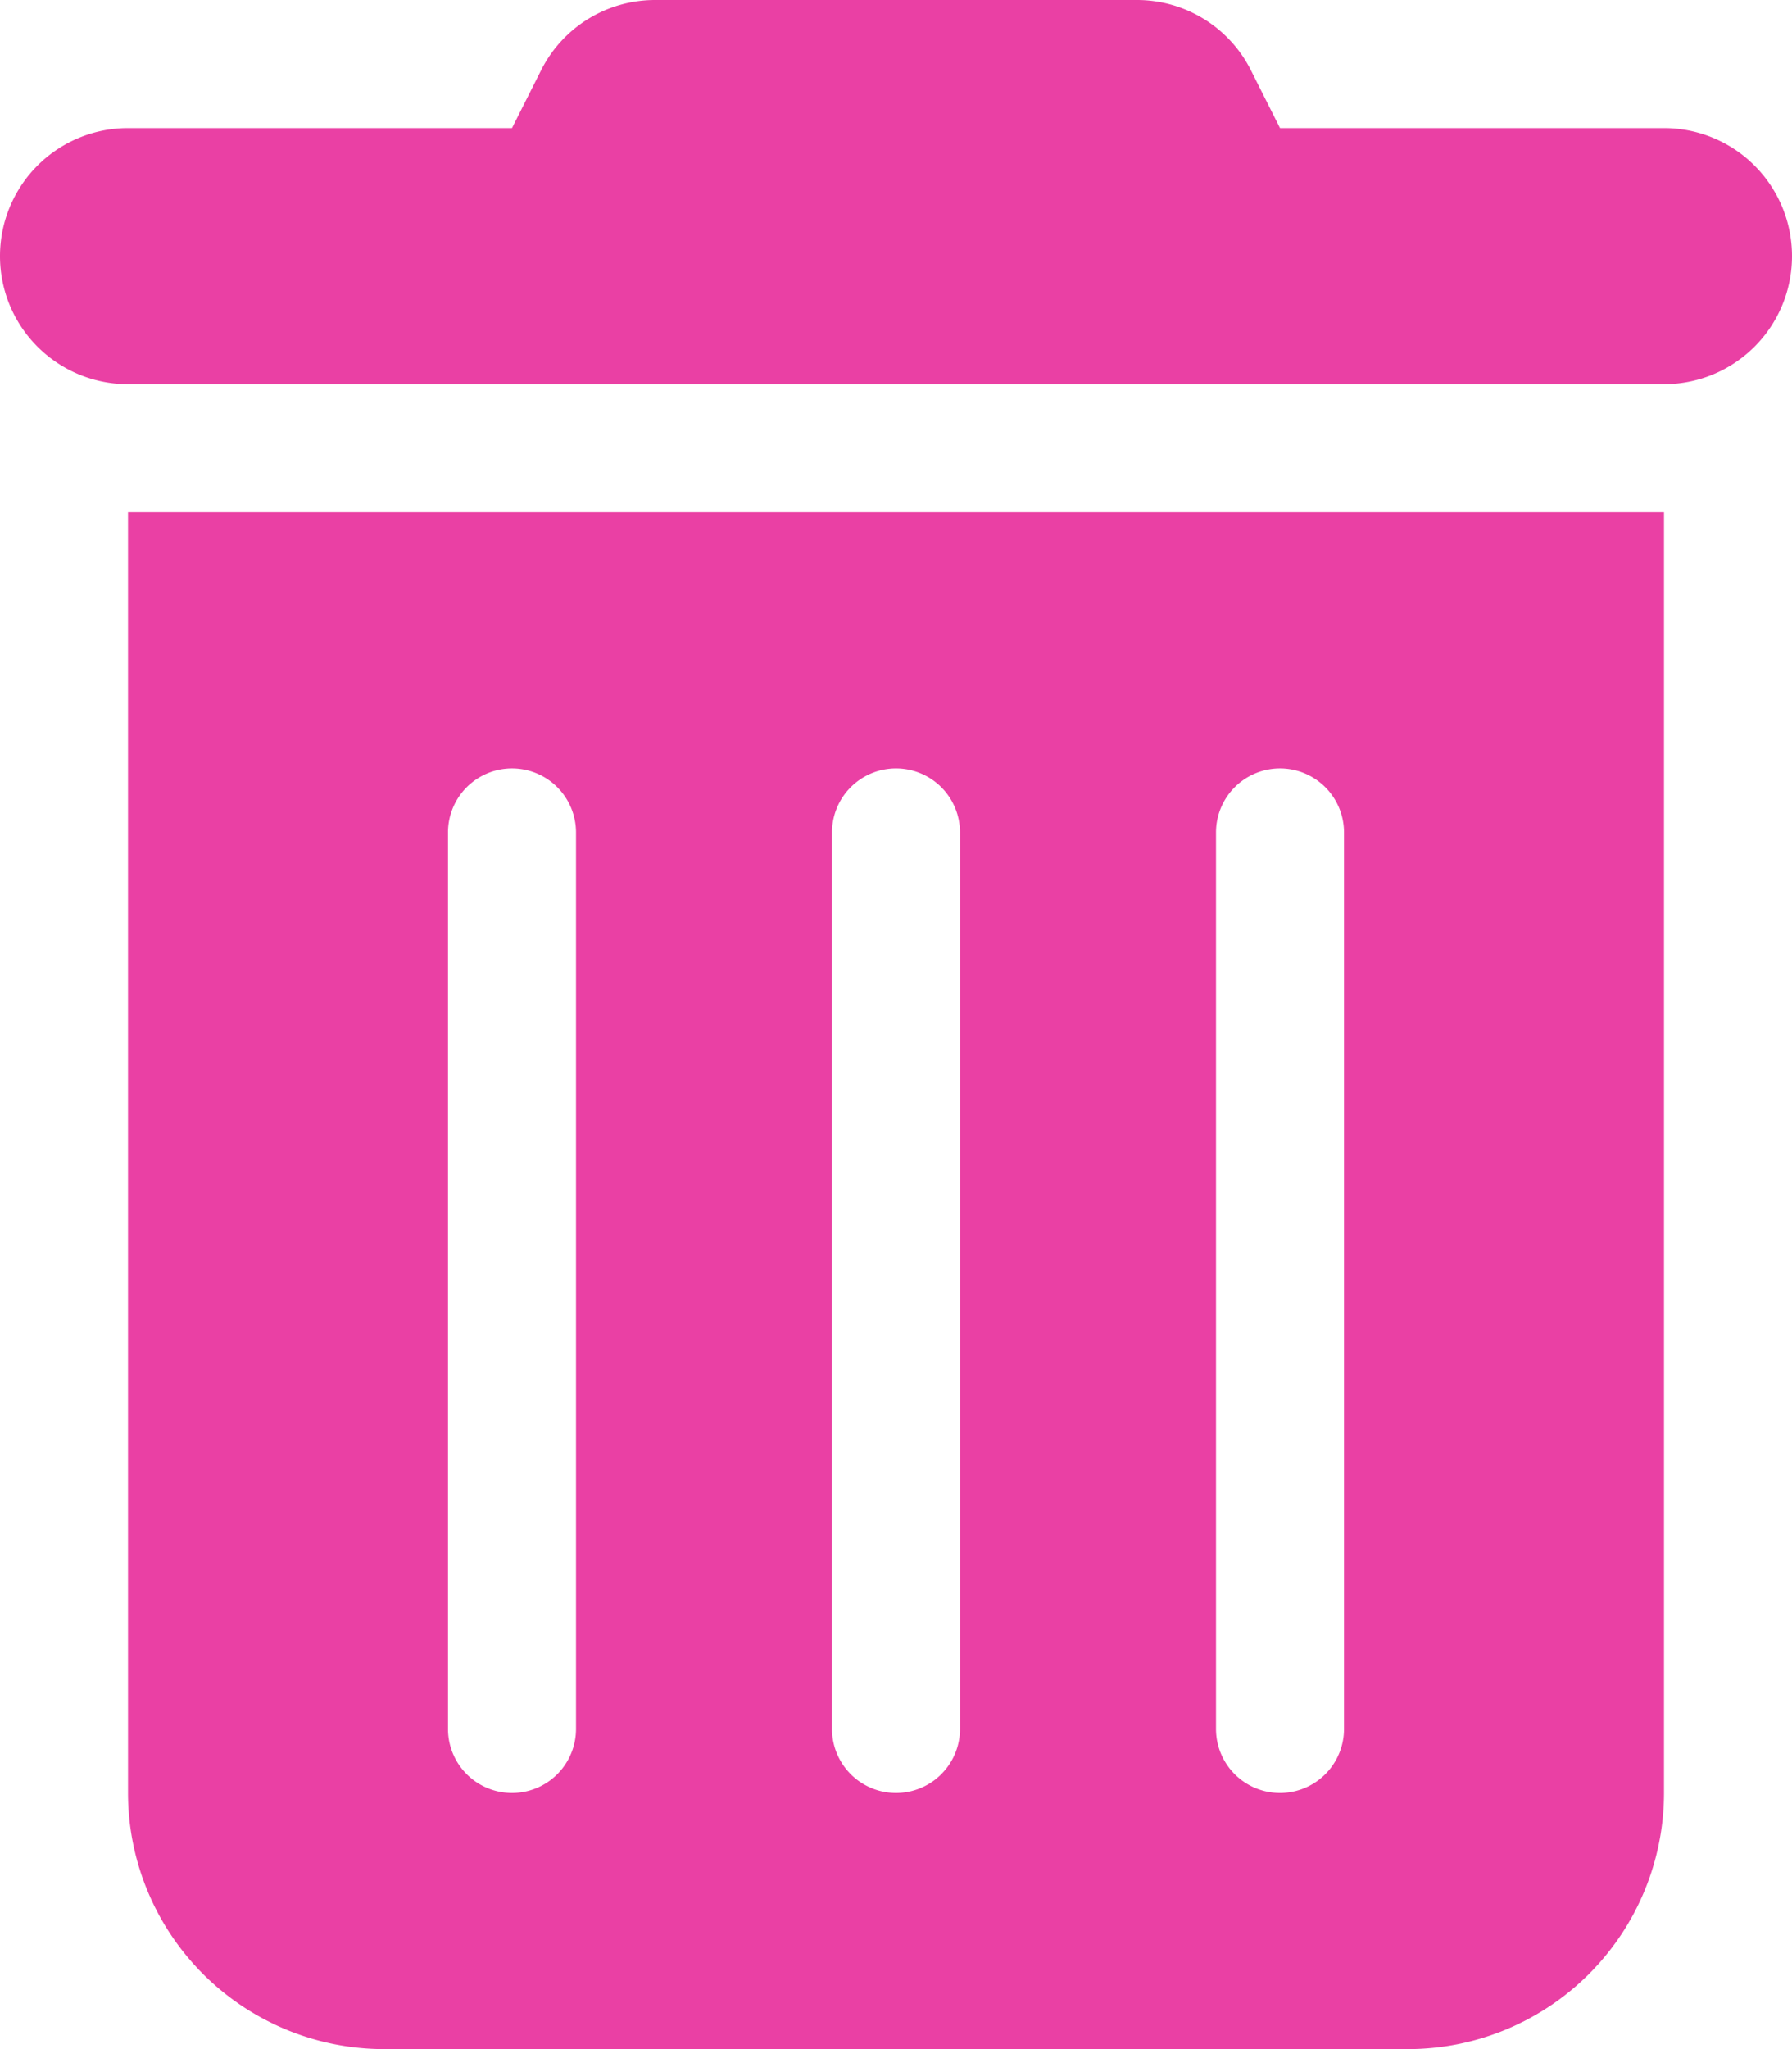 <svg id="Layer_1" data-name="Layer 1" xmlns="http://www.w3.org/2000/svg" viewBox="0 0 448 512"><defs><style>.cls-1{fill:#ea40a4;}</style></defs><path class="cls-1" d="M135.2,17.7A31.87,31.87,0,0,1,163.8,0H284.2a31.87,31.87,0,0,1,28.6,17.7L320,32h96a32,32,0,0,1,0,64H32a32,32,0,0,1,0-64h96ZM32,128H416V448a64.06,64.06,0,0,1-64,64H96a64.06,64.06,0,0,1-64-64Zm96,64a16,16,0,0,0-16,16V432a16,16,0,0,0,32,0V208A16,16,0,0,0,128,192Zm96,0a16,16,0,0,0-16,16V432a16,16,0,0,0,32,0V208A16,16,0,0,0,224,192Zm96,0a16,16,0,0,0-16,16V432a16,16,0,0,0,32,0V208A16,16,0,0,0,320,192Z"/></svg>